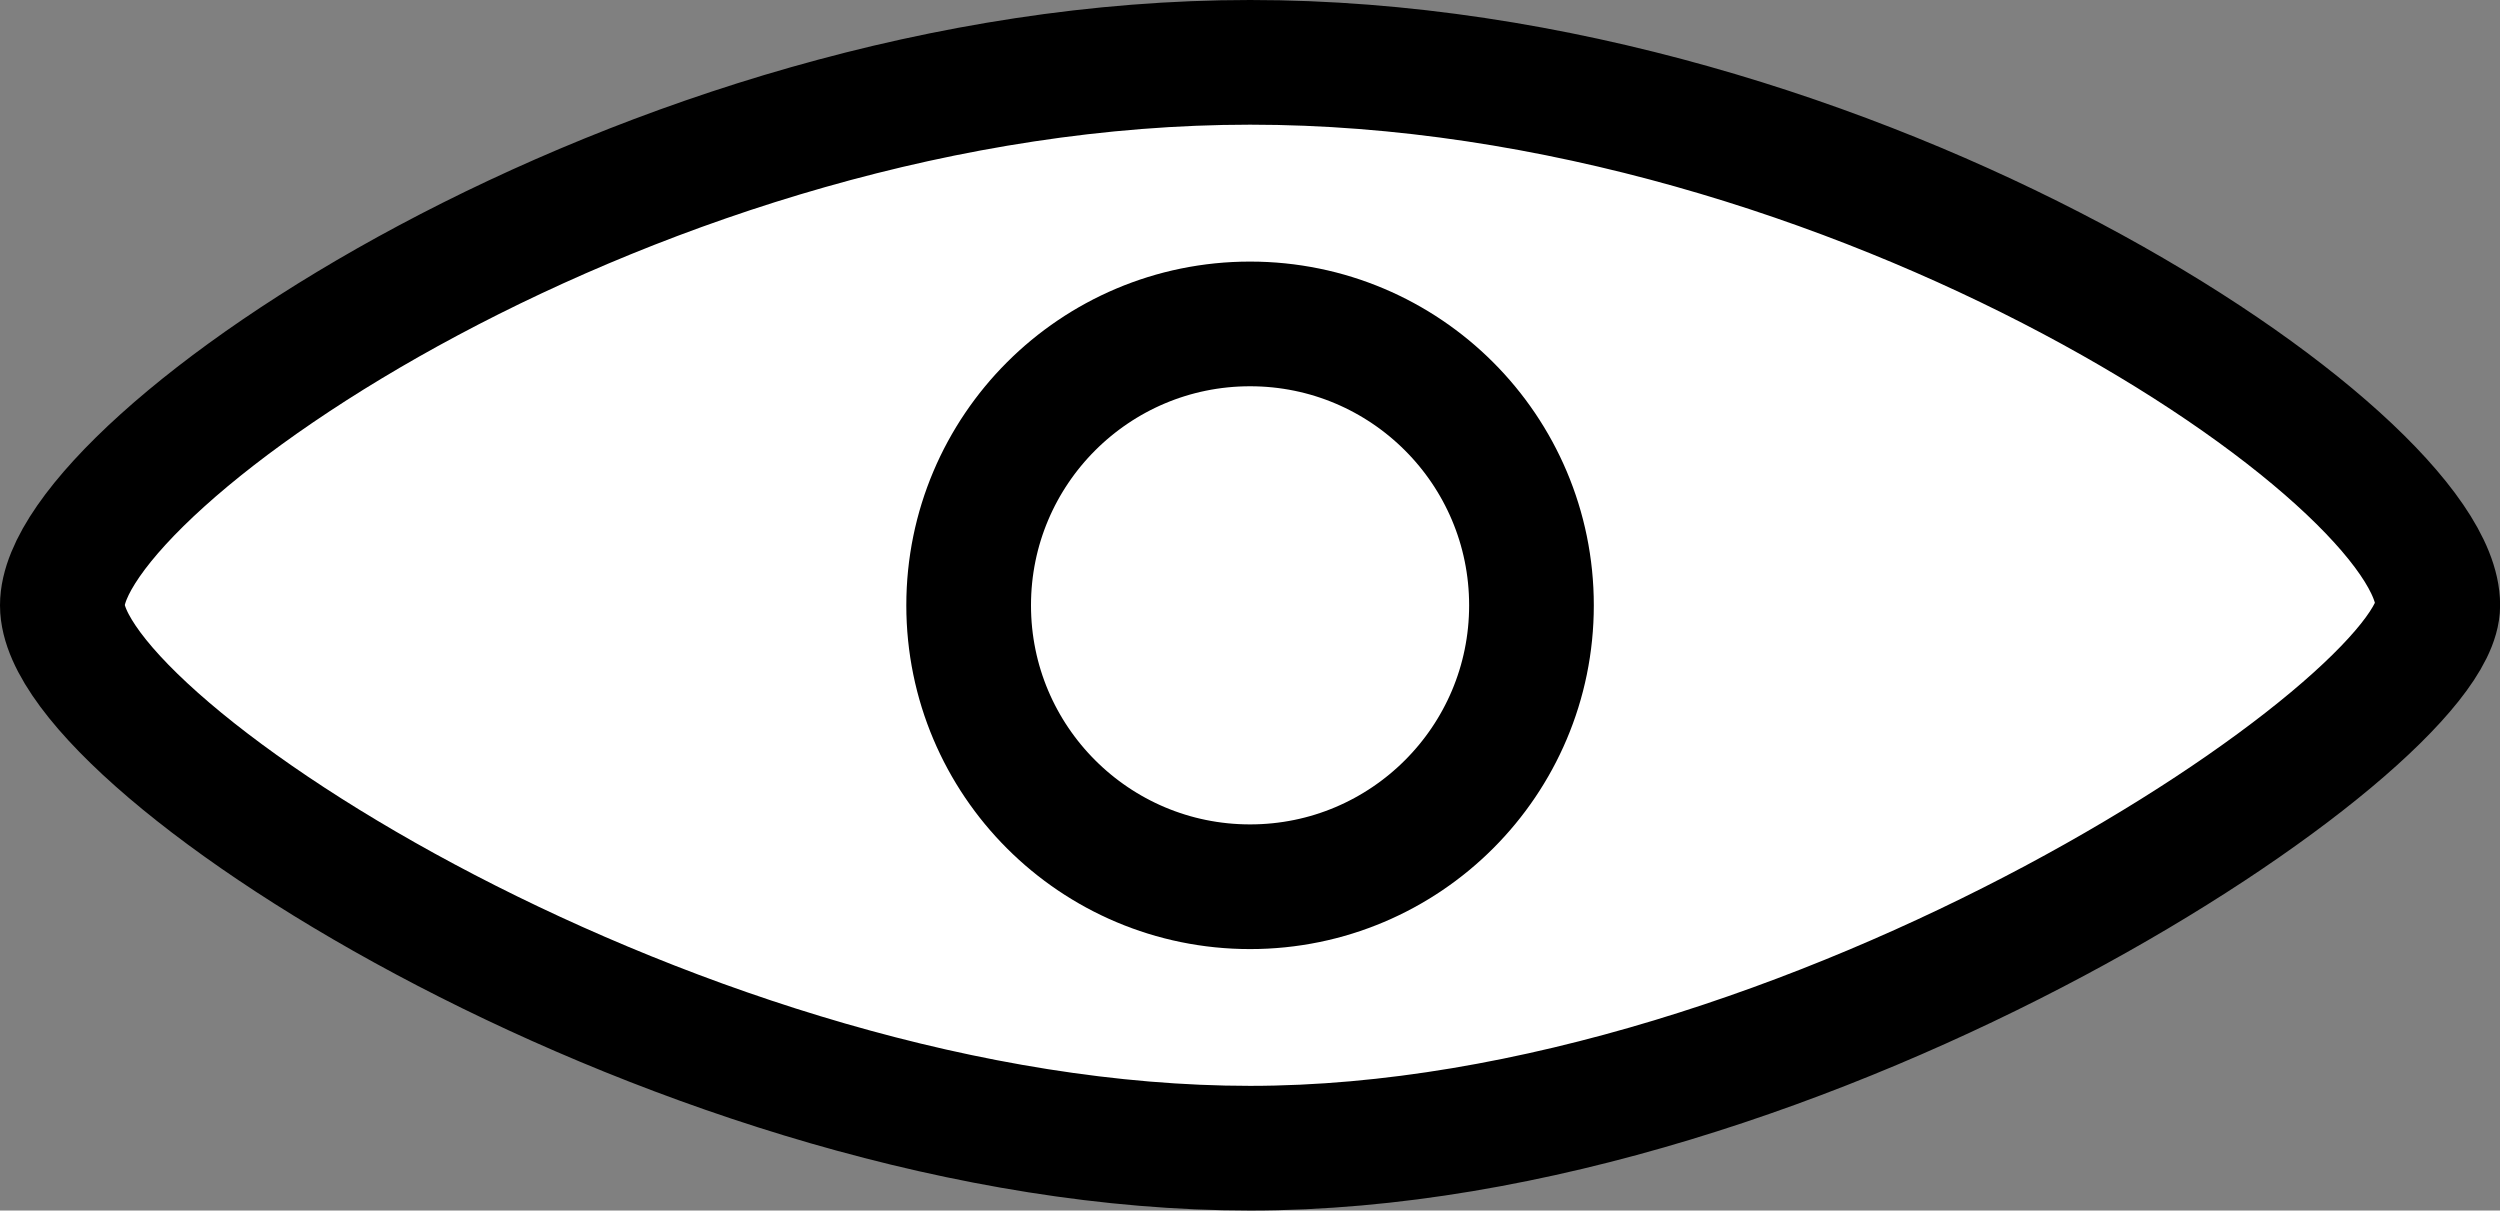 <svg xmlns="http://www.w3.org/2000/svg" viewBox="0 0 200.51 97.09"><rect x="0" y="0" width="200.51" height="97.09" fill="#808080" stroke="none"/><defs><style>.cls-1{fill:#fff;stroke:#000;stroke-miterlimit:10;stroke-width:10px;}</style></defs><title>Asset 1</title><g id="Layer_2" data-name="Layer 2"><g id="Layer_1-2" data-name="Layer 1"><path class="cls-1" d="M100.26,92.09c45,0,95.26-34.08,95.26-43.55C195.51,36.73,149,5,100.26,5S5,37.12,5,48.55,55.28,92.09,100.26,92.09Z"/><circle class="cls-1" cx="100.26" cy="48.55" r="22.57"/></g></g></svg>
